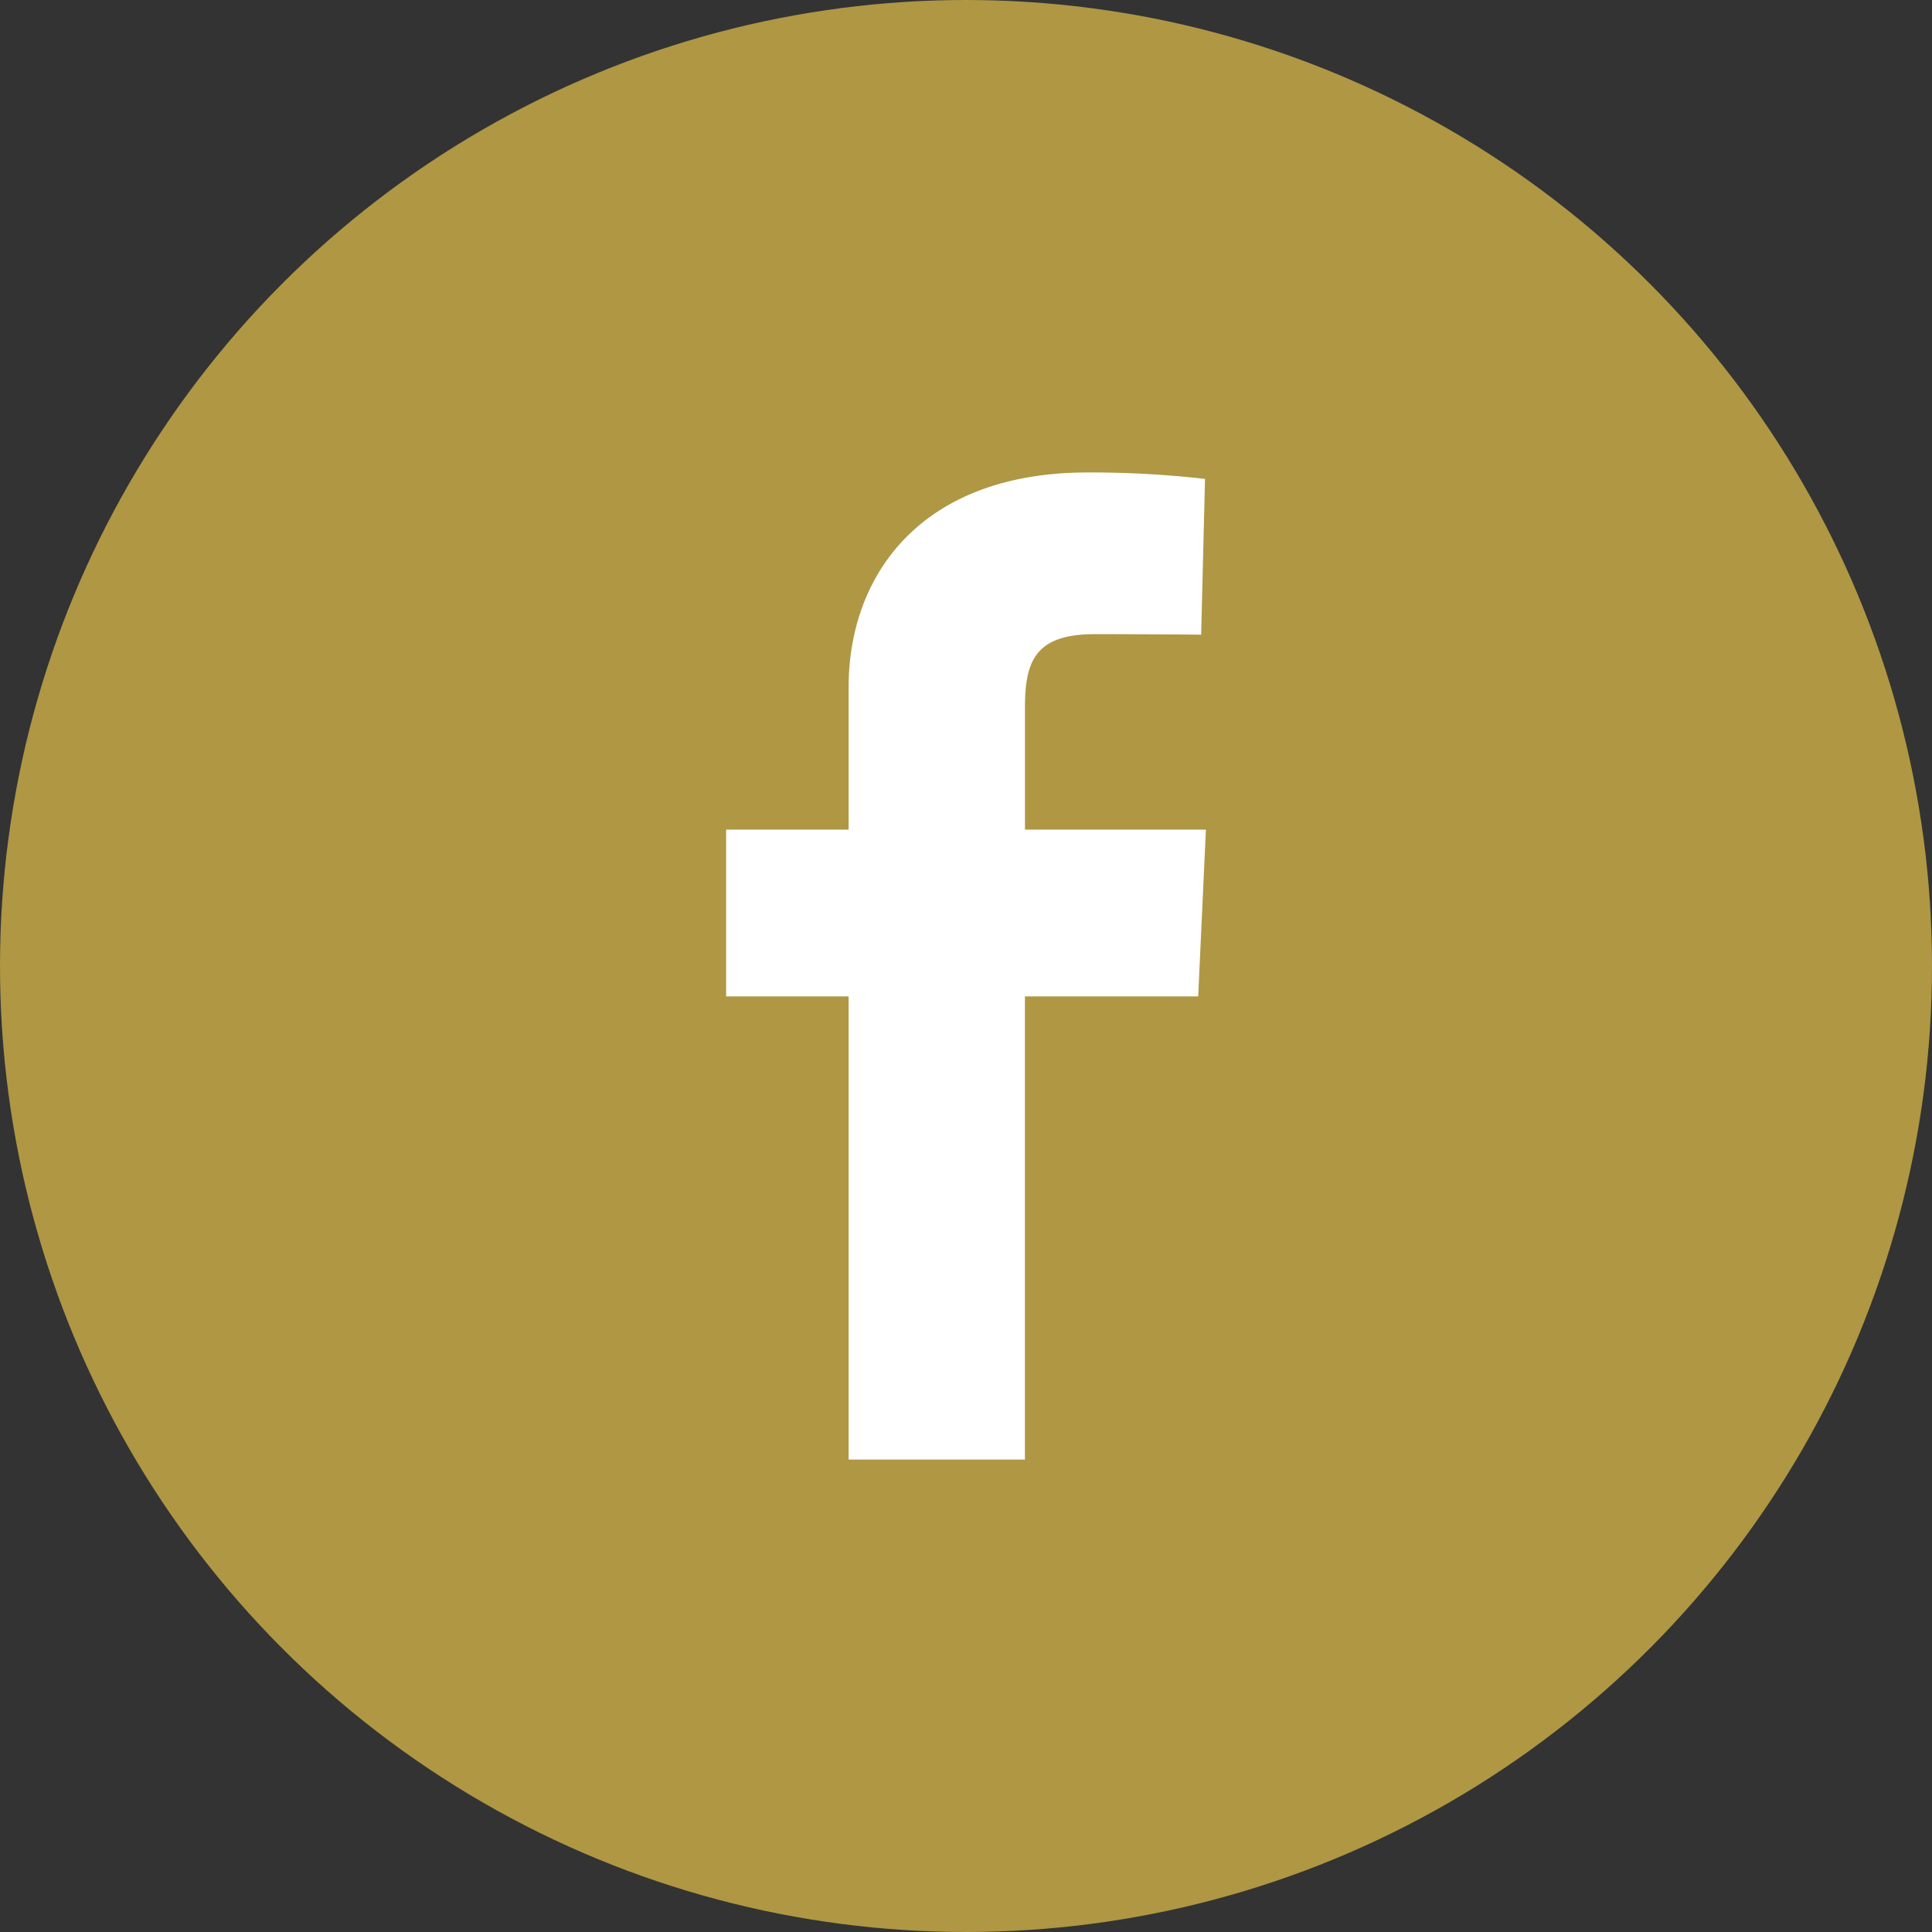 <svg xmlns="http://www.w3.org/2000/svg" width="50" height="50" viewBox="0 0 50 50"><rect x="0" y="0" width="50" height="50" fill="#333333" stroke="none"/><defs><style>.a{fill:#af9744;}.b{fill:#fff;}</style></defs><g transform="translate(-1492 -6113.398)"><circle class="a" cx="25" cy="25" r="25" transform="translate(1492 6113.398)"/><path class="b" d="M3.17,25.546V13.559H0V9.243H3.17V5.557C3.17,2.66,5.042,0,9.356,0a26.194,26.194,0,0,1,3.038.167l-.1,4.031s-1.317-.013-2.755-.013c-1.555,0-1.805.717-1.805,1.907V9.243h4.683l-.2,4.316H7.733V25.546H3.17" transform="translate(1510.792 6125.625)"/></g></svg>